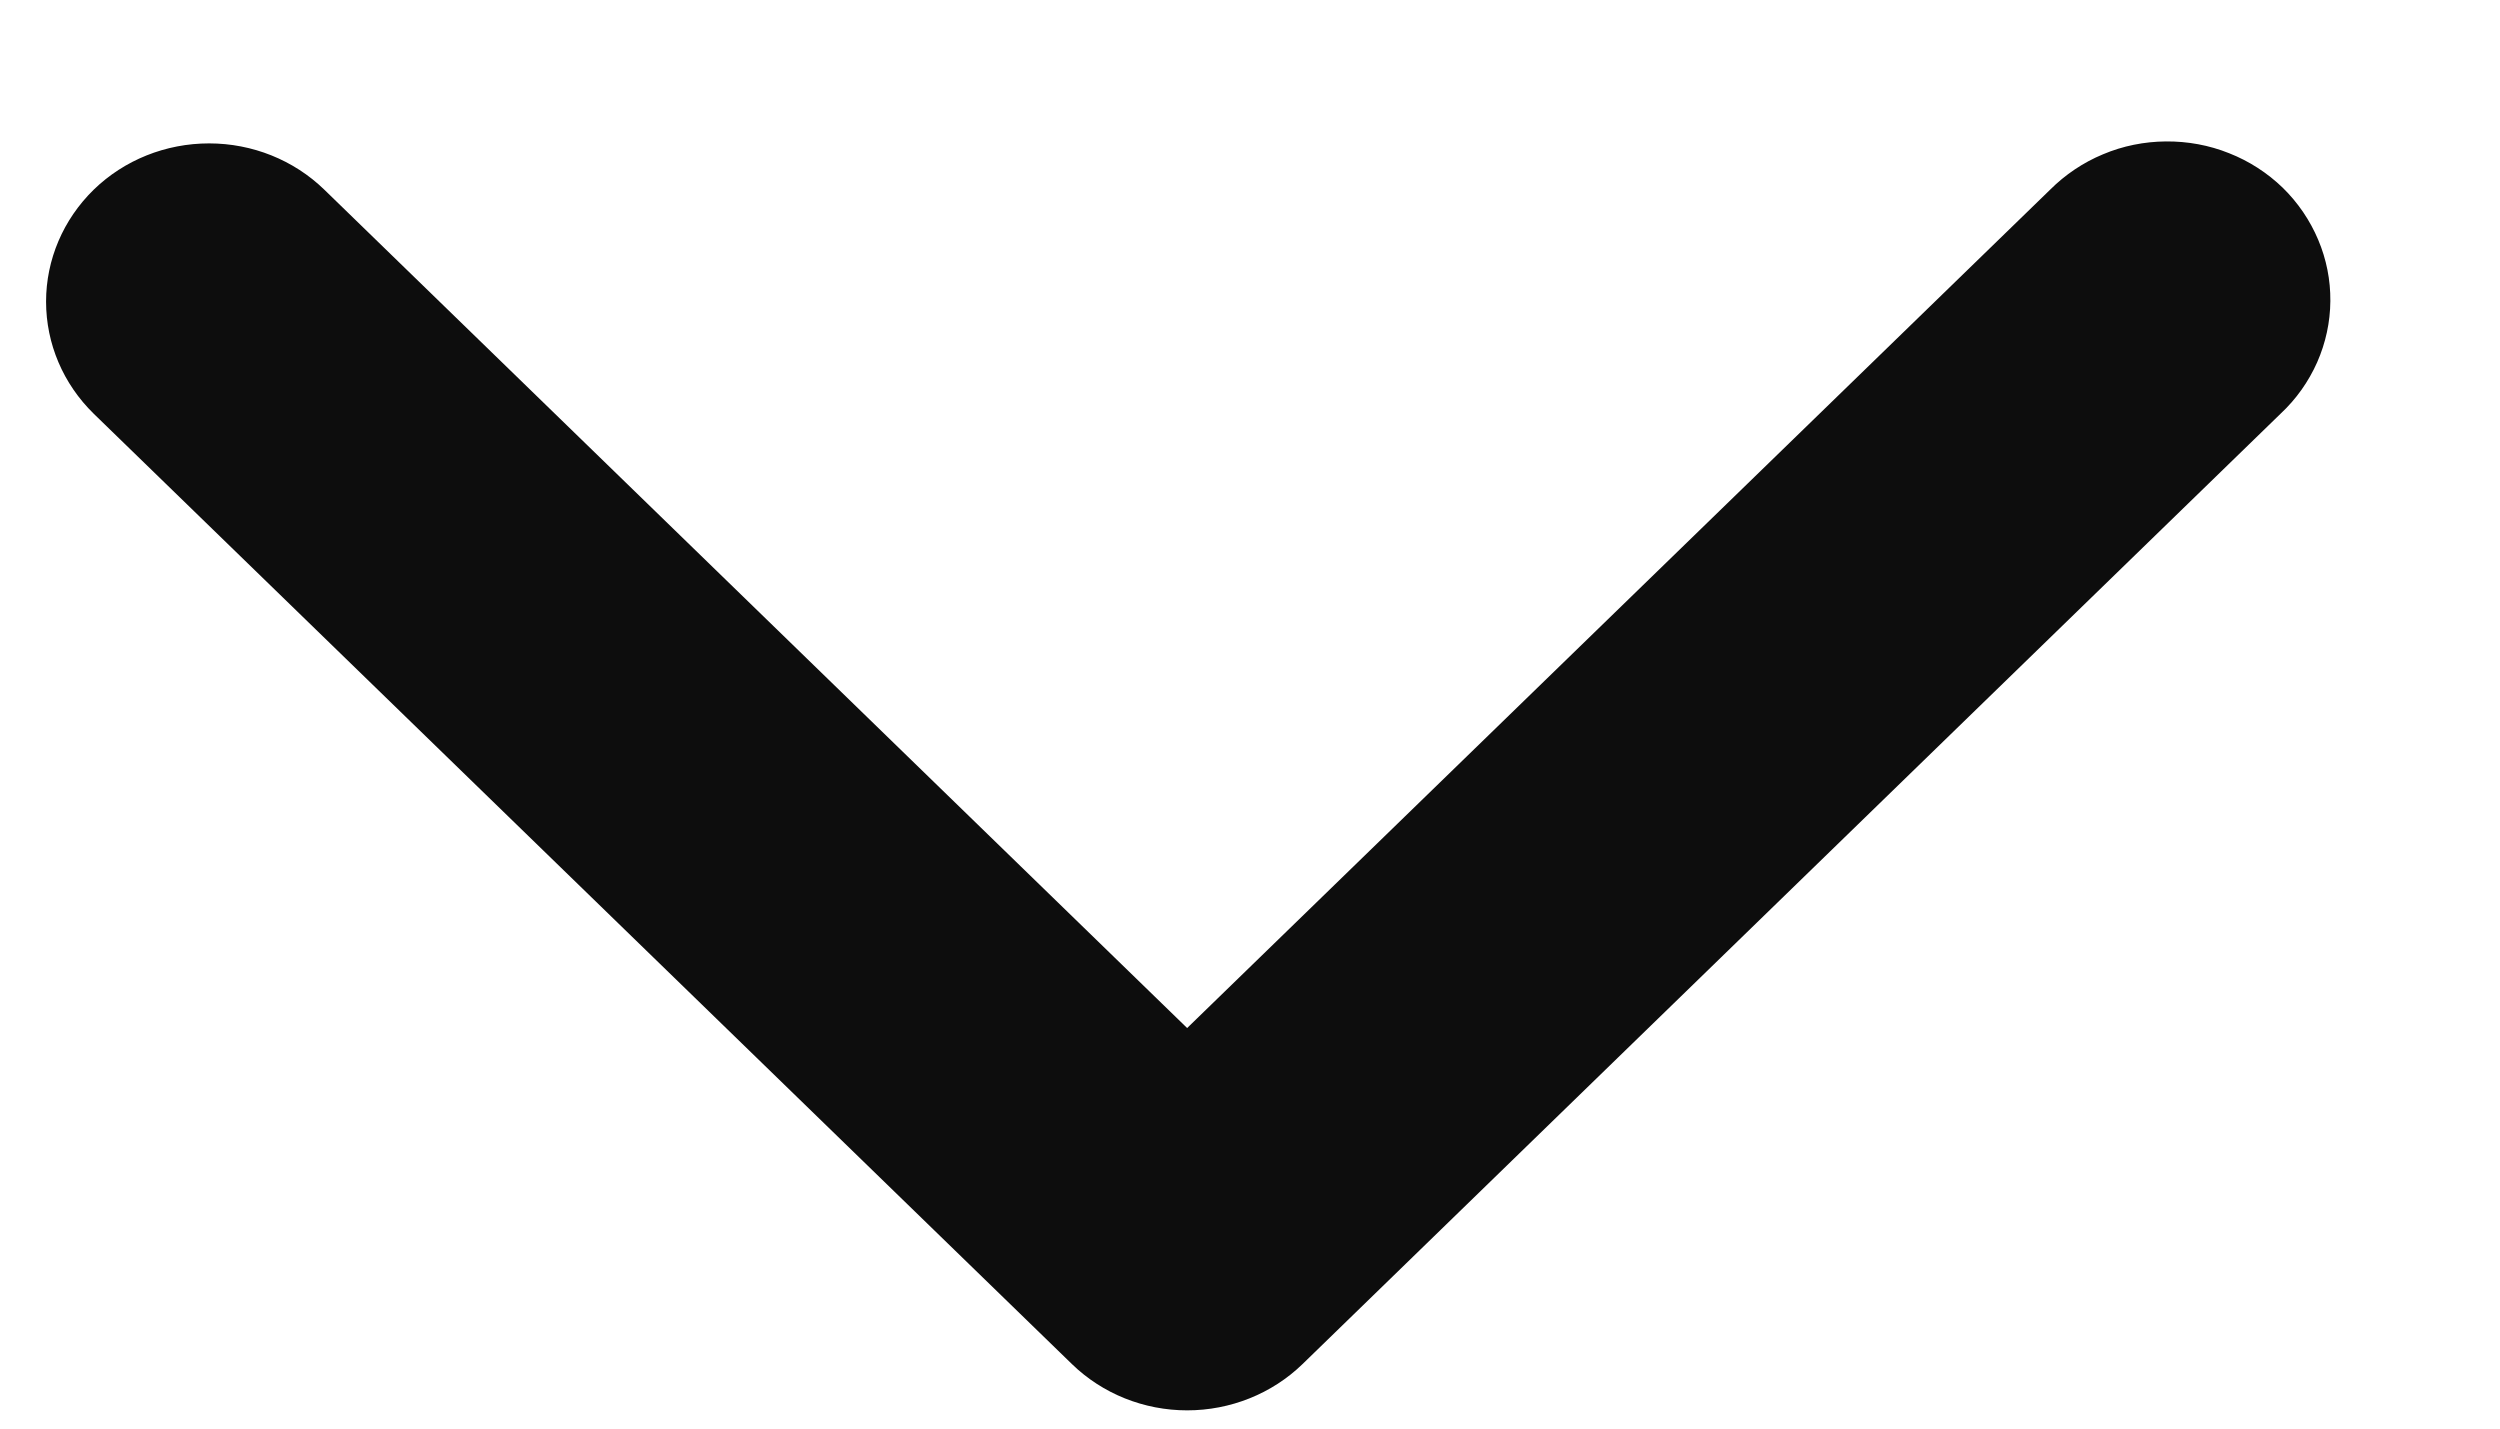 <svg width="14" height="8" viewBox="0 0 14 8" fill="none" xmlns="http://www.w3.org/2000/svg">
<path d="M0.525 1.062C0.696 0.896 0.928 0.803 1.171 0.803C1.413 0.803 1.645 0.896 1.816 1.062L6.648 5.757L11.481 1.062C11.565 0.978 11.666 0.91 11.777 0.864C11.888 0.817 12.008 0.793 12.129 0.792C12.251 0.791 12.371 0.813 12.483 0.858C12.595 0.902 12.697 0.968 12.783 1.051C12.869 1.135 12.936 1.234 12.982 1.343C13.028 1.452 13.051 1.568 13.05 1.686C13.049 1.804 13.024 1.92 12.976 2.029C12.928 2.137 12.859 2.235 12.771 2.317L7.294 7.639C7.123 7.805 6.89 7.898 6.648 7.898C6.406 7.898 6.174 7.805 6.003 7.639L0.525 2.317C0.354 2.15 0.258 1.925 0.258 1.689C0.258 1.454 0.354 1.229 0.525 1.062Z" fill="#0D0D0D"/>
</svg>
